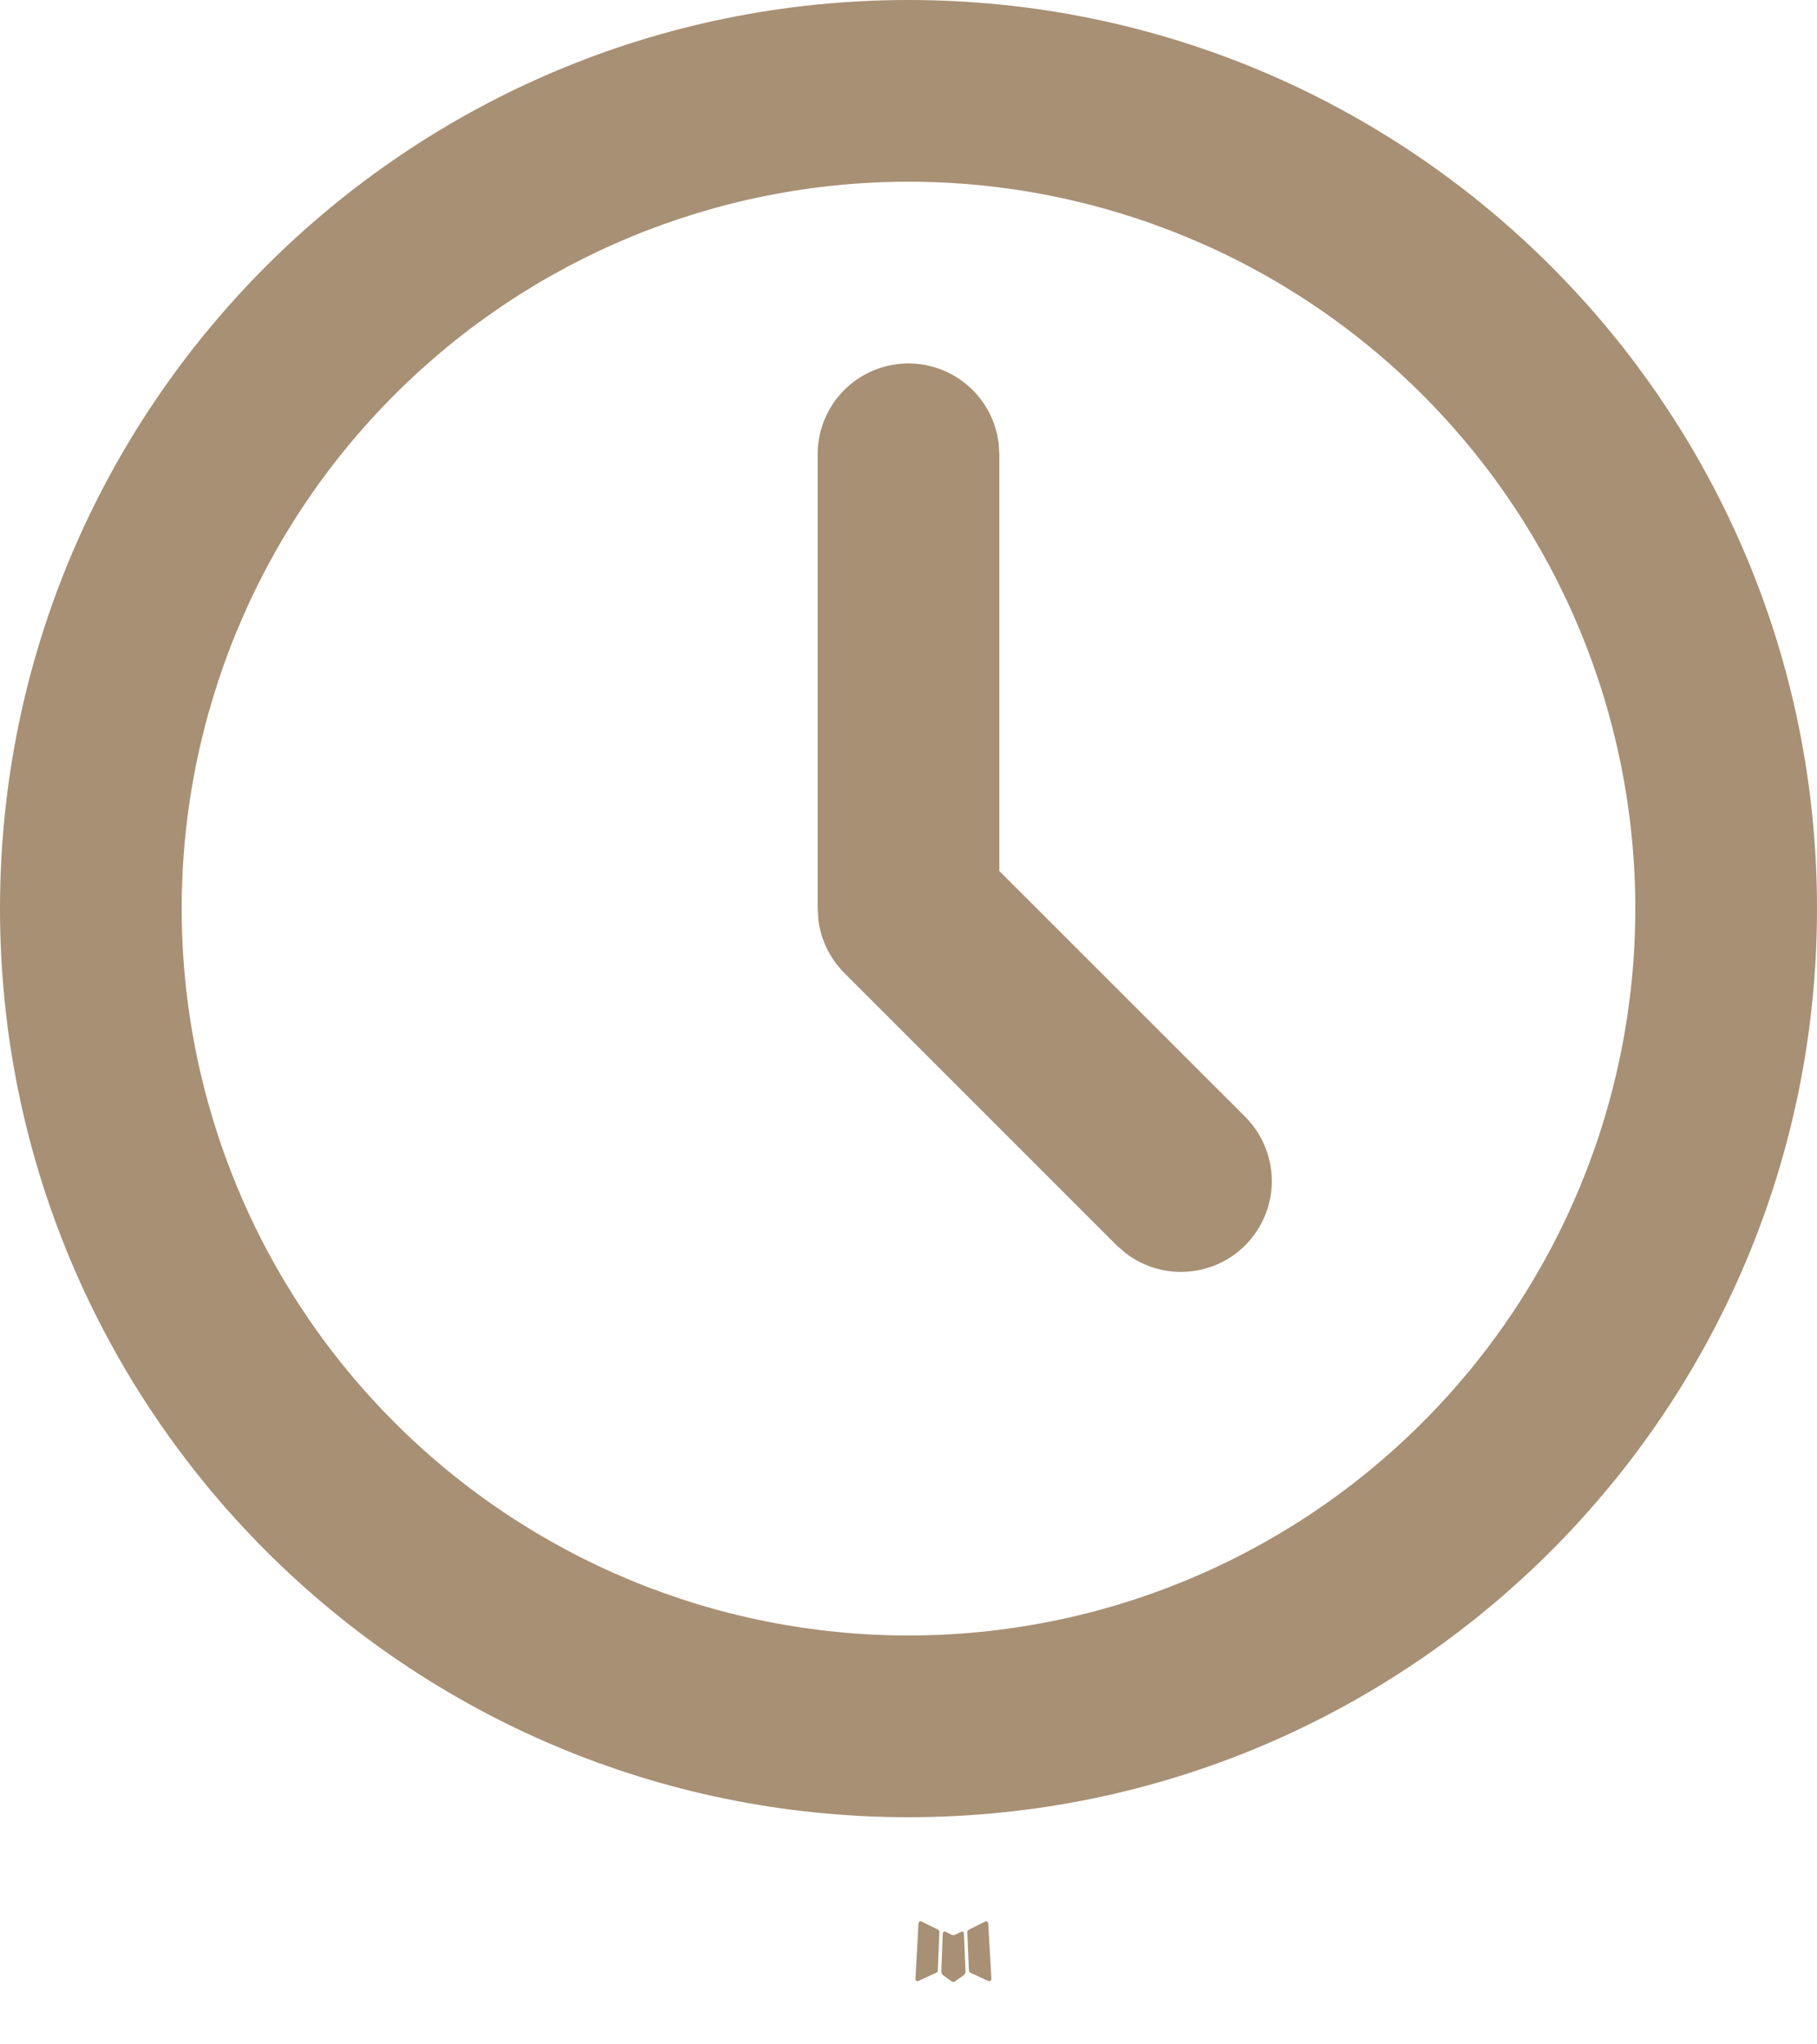 <svg width="16" height="18" viewBox="0 0 16 18" fill="none" xmlns="http://www.w3.org/2000/svg">
<path d="M8.474 17.006L8.466 17.008L8.409 17.036L8.393 17.039L8.382 17.036L8.325 17.008C8.316 17.005 8.31 17.007 8.306 17.012L8.302 17.02L8.289 17.362L8.293 17.378L8.301 17.389L8.384 17.448L8.396 17.451L8.406 17.448L8.489 17.389L8.498 17.376L8.502 17.362L8.488 17.021C8.486 17.012 8.481 17.008 8.474 17.006ZM8.686 16.916L8.676 16.918L8.528 16.992L8.52 17L8.518 17.009L8.532 17.353L8.536 17.362L8.542 17.368L8.703 17.442C8.713 17.445 8.721 17.443 8.726 17.436L8.73 17.425L8.702 16.934C8.7 16.924 8.694 16.918 8.686 16.916ZM8.114 16.918C8.111 16.916 8.107 16.915 8.103 16.916C8.099 16.917 8.095 16.919 8.093 16.922L8.088 16.934L8.061 17.425C8.061 17.434 8.066 17.441 8.074 17.444L8.086 17.442L8.247 17.368L8.255 17.362L8.258 17.353L8.272 17.009L8.27 16.999L8.262 16.991L8.114 16.918Z" fill="#A89074"/>
<path d="M8 0C12.418 0 16 3.582 16 8C16 12.418 12.418 16 8 16C3.582 16 0 12.418 0 8C0 3.582 3.582 0 8 0ZM8 1.6C6.303 1.6 4.675 2.274 3.475 3.475C2.274 4.675 1.6 6.303 1.6 8C1.6 9.697 2.274 11.325 3.475 12.525C4.675 13.726 6.303 14.4 8 14.4C9.697 14.4 11.325 13.726 12.525 12.525C13.726 11.325 14.4 9.697 14.4 8C14.4 6.303 13.726 4.675 12.525 3.475C11.325 2.274 9.697 1.6 8 1.6ZM8 3.2C8.196 3.2 8.385 3.272 8.531 3.402C8.678 3.532 8.771 3.712 8.794 3.906L8.8 4V7.669L10.966 9.834C11.109 9.978 11.192 10.171 11.199 10.375C11.205 10.578 11.133 10.776 10.999 10.928C10.865 11.081 10.677 11.176 10.475 11.195C10.273 11.215 10.07 11.156 9.91 11.032L9.834 10.966L7.434 8.566C7.31 8.441 7.23 8.279 7.207 8.105L7.2 8V4C7.2 3.788 7.284 3.584 7.434 3.434C7.584 3.284 7.788 3.2 8 3.2Z" fill="#A89074"/>
</svg>
